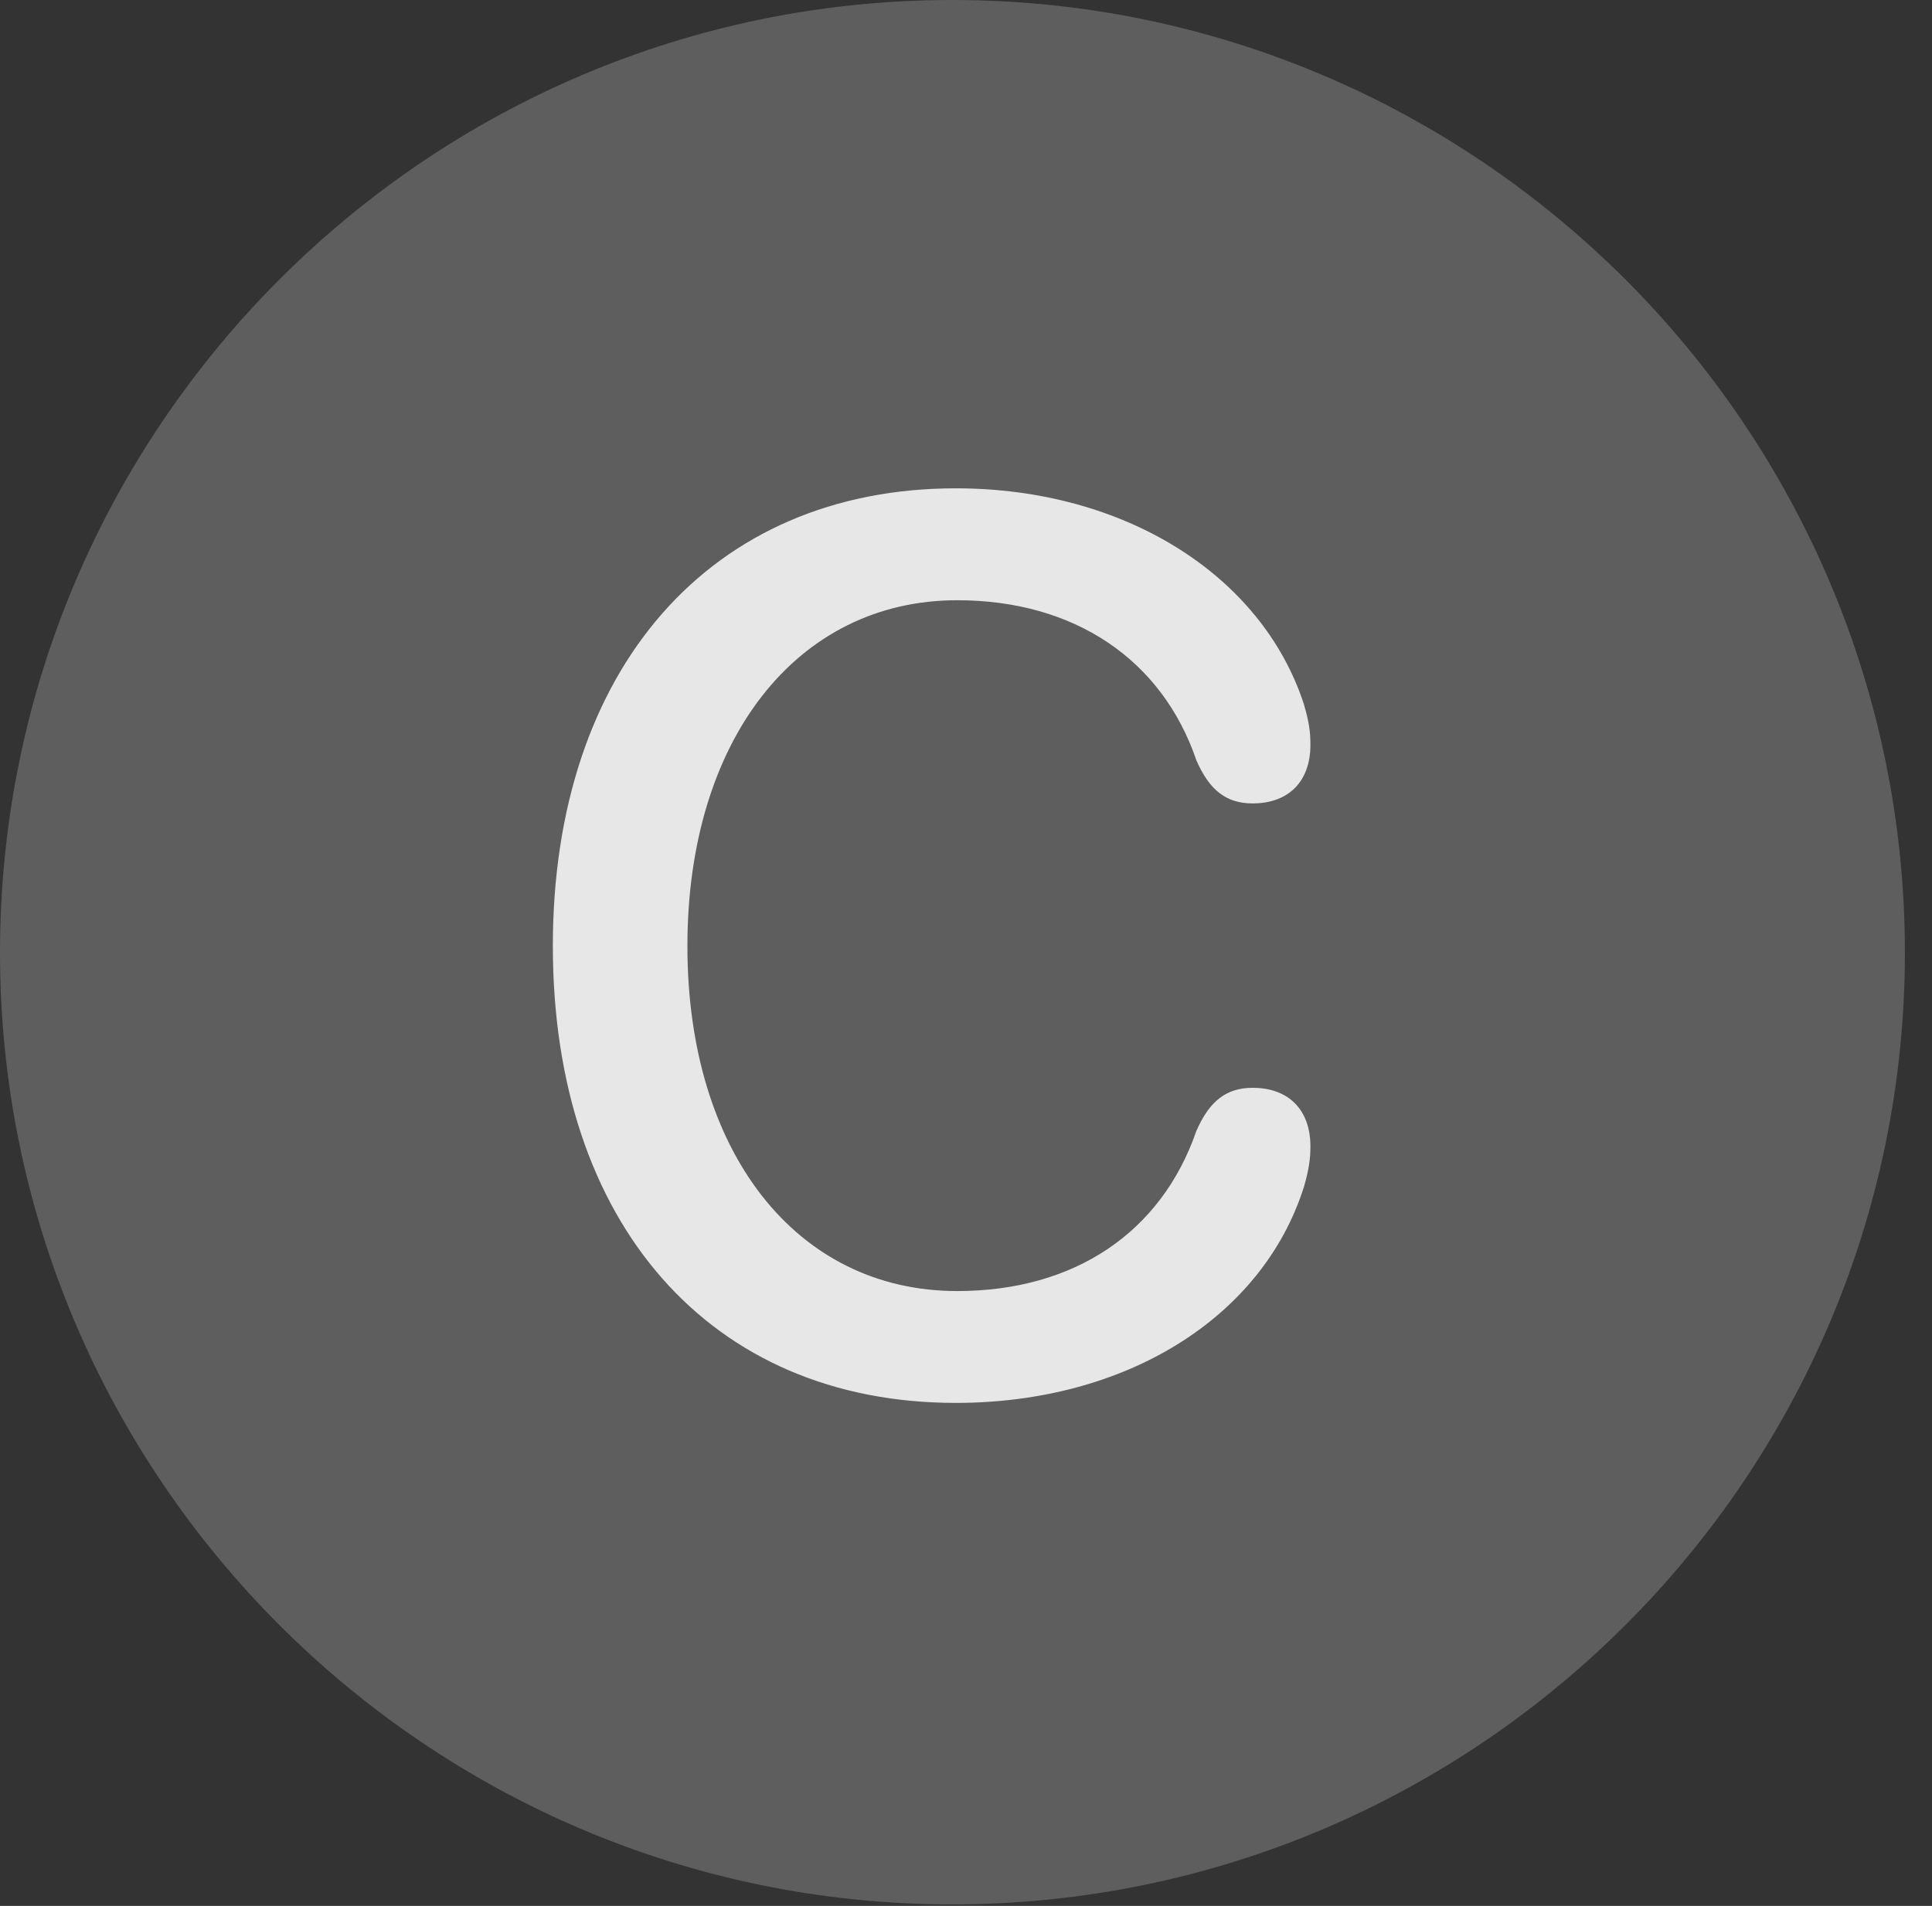 <?xml version="1.0" encoding="UTF-8"?>
<!--Generator: Apple Native CoreSVG 341-->
<!DOCTYPE svg
PUBLIC "-//W3C//DTD SVG 1.1//EN"
       "http://www.w3.org/Graphics/SVG/1.1/DTD/svg11.dtd">
<svg version="1.1" xmlns="http://www.w3.org/2000/svg" xmlns:xlink="http://www.w3.org/1999/xlink" viewBox="0 0 25.801 25.459">
 <rect x="0" y="0" width="25.801" height="25.459" fill="#333333" stroke="none"/>
 <g>
  <rect height="25.459" opacity="0" width="25.801" x="0" y="0"/>
  <path d="M12.715 25.439C19.727 25.439 25.439 19.727 25.439 12.725C25.439 5.713 19.727 0 12.715 0C5.713 0 0 5.713 0 12.725C0 19.727 5.713 25.439 12.715 25.439Z" fill="white" fill-opacity="0.212"/>
  <path d="M12.764 18.74C9.482 18.74 7.383 16.338 7.383 12.637C7.383 8.936 9.492 6.523 12.764 6.523C15.01 6.523 16.846 7.676 17.412 9.404C17.48 9.639 17.5 9.766 17.5 9.951C17.5 10.44 17.207 10.732 16.729 10.732C16.377 10.732 16.152 10.557 15.977 10.156C15.518 8.809 14.346 8.018 12.783 8.018C10.635 8.018 9.18 9.893 9.18 12.637C9.18 15.391 10.635 17.246 12.783 17.246C14.346 17.246 15.508 16.465 15.977 15.107C16.152 14.707 16.377 14.531 16.729 14.531C17.207 14.531 17.5 14.824 17.5 15.312C17.5 15.479 17.48 15.625 17.412 15.859C16.855 17.607 15.029 18.74 12.764 18.74Z" fill="white" fill-opacity="0.85"/>
 </g>
</svg>
